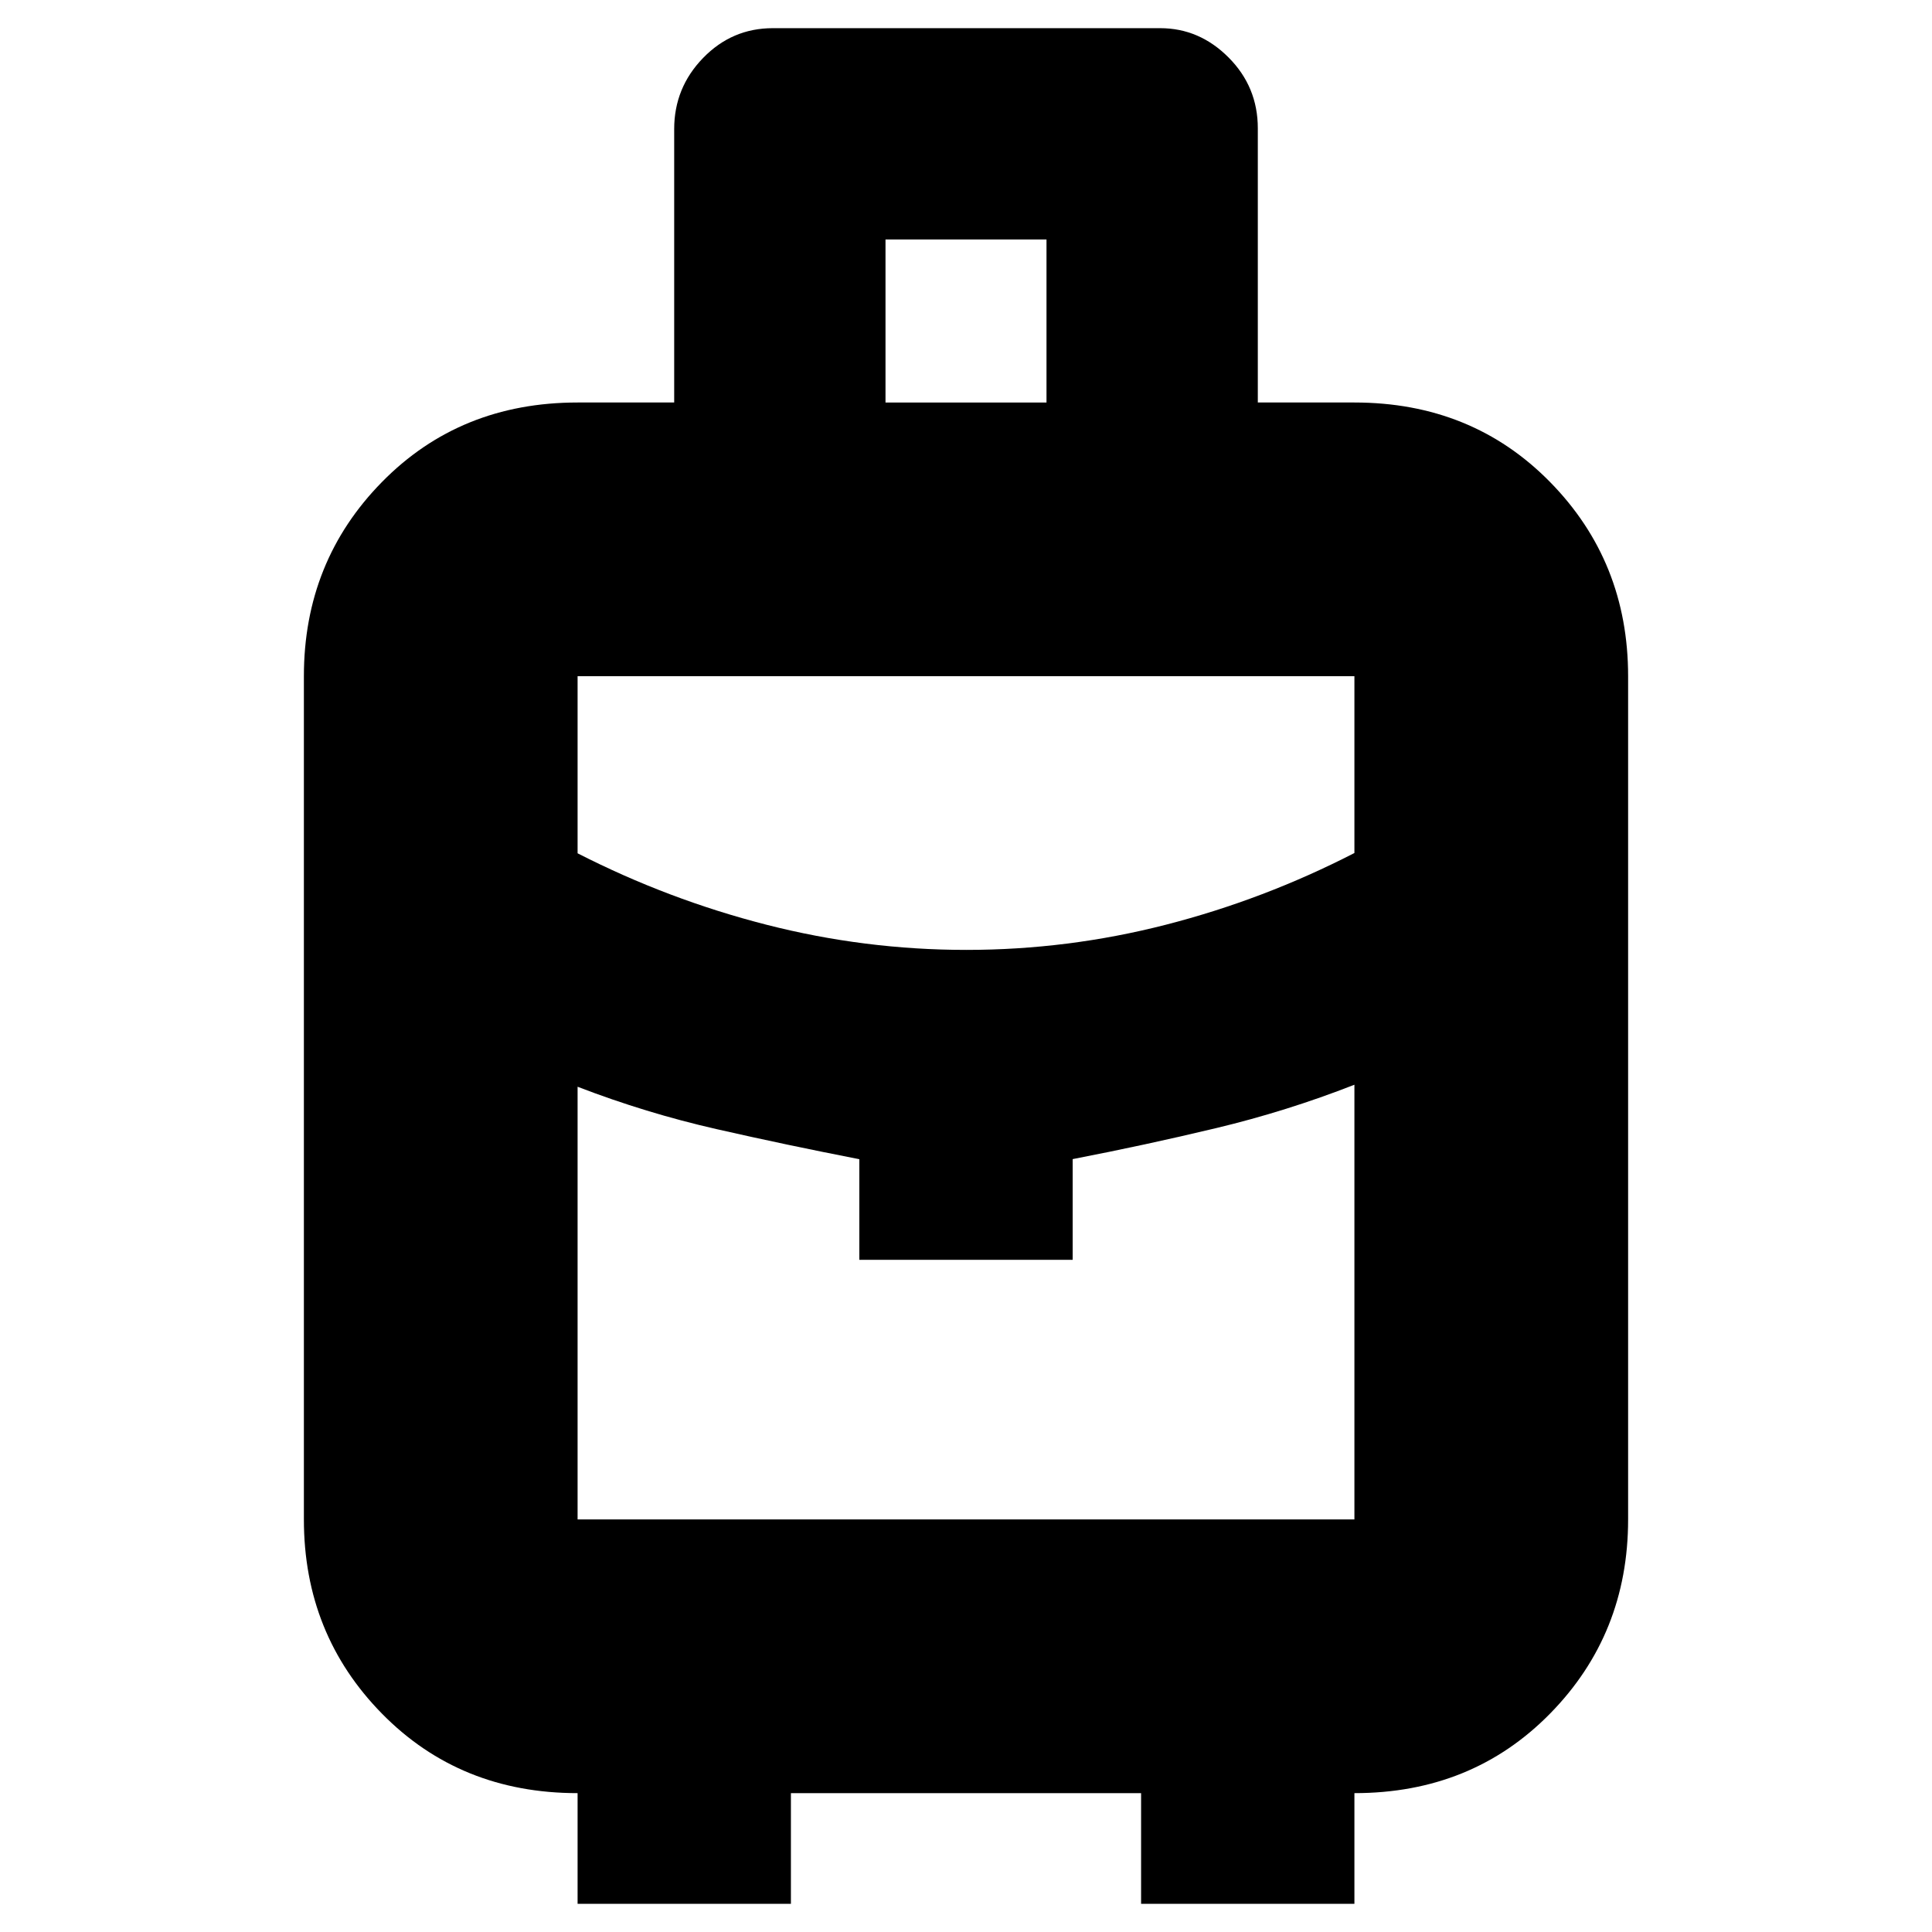 <svg xmlns="http://www.w3.org/2000/svg" height="24" viewBox="0 -960 960 960" width="24"><path d="M287-14v-55q-58.4 0-97.2-39.5Q151-148 151-205v-419q0-57 38.8-96.5T287-760h48v-135.861q0-20.539 14.362-35.339Q363.725-946 384-946h192.497q19.478 0 33.99 14.578Q625-916.844 625-896.25V-760h48q58.4 0 97.2 39.5Q809-681 809-624v419q0 57-38.8 96.5T673-69v55H567v-55H393v55H287Zm153-746h80v-81h-80v81Zm40.159 272q50.399 0 99.12-12.5Q628-513 673-536.143V-624H287v88q45 23 93.88 35.5 48.88 12.5 99.279 12.5ZM427-334v-50q-36-7-71-14.959-35-7.96-69-21.041v215h386v-216q-33.644 13.162-68.822 21.581Q569-391 533-384.043V-334H427Zm53 0Zm0-154Zm0 67Z"/></svg>